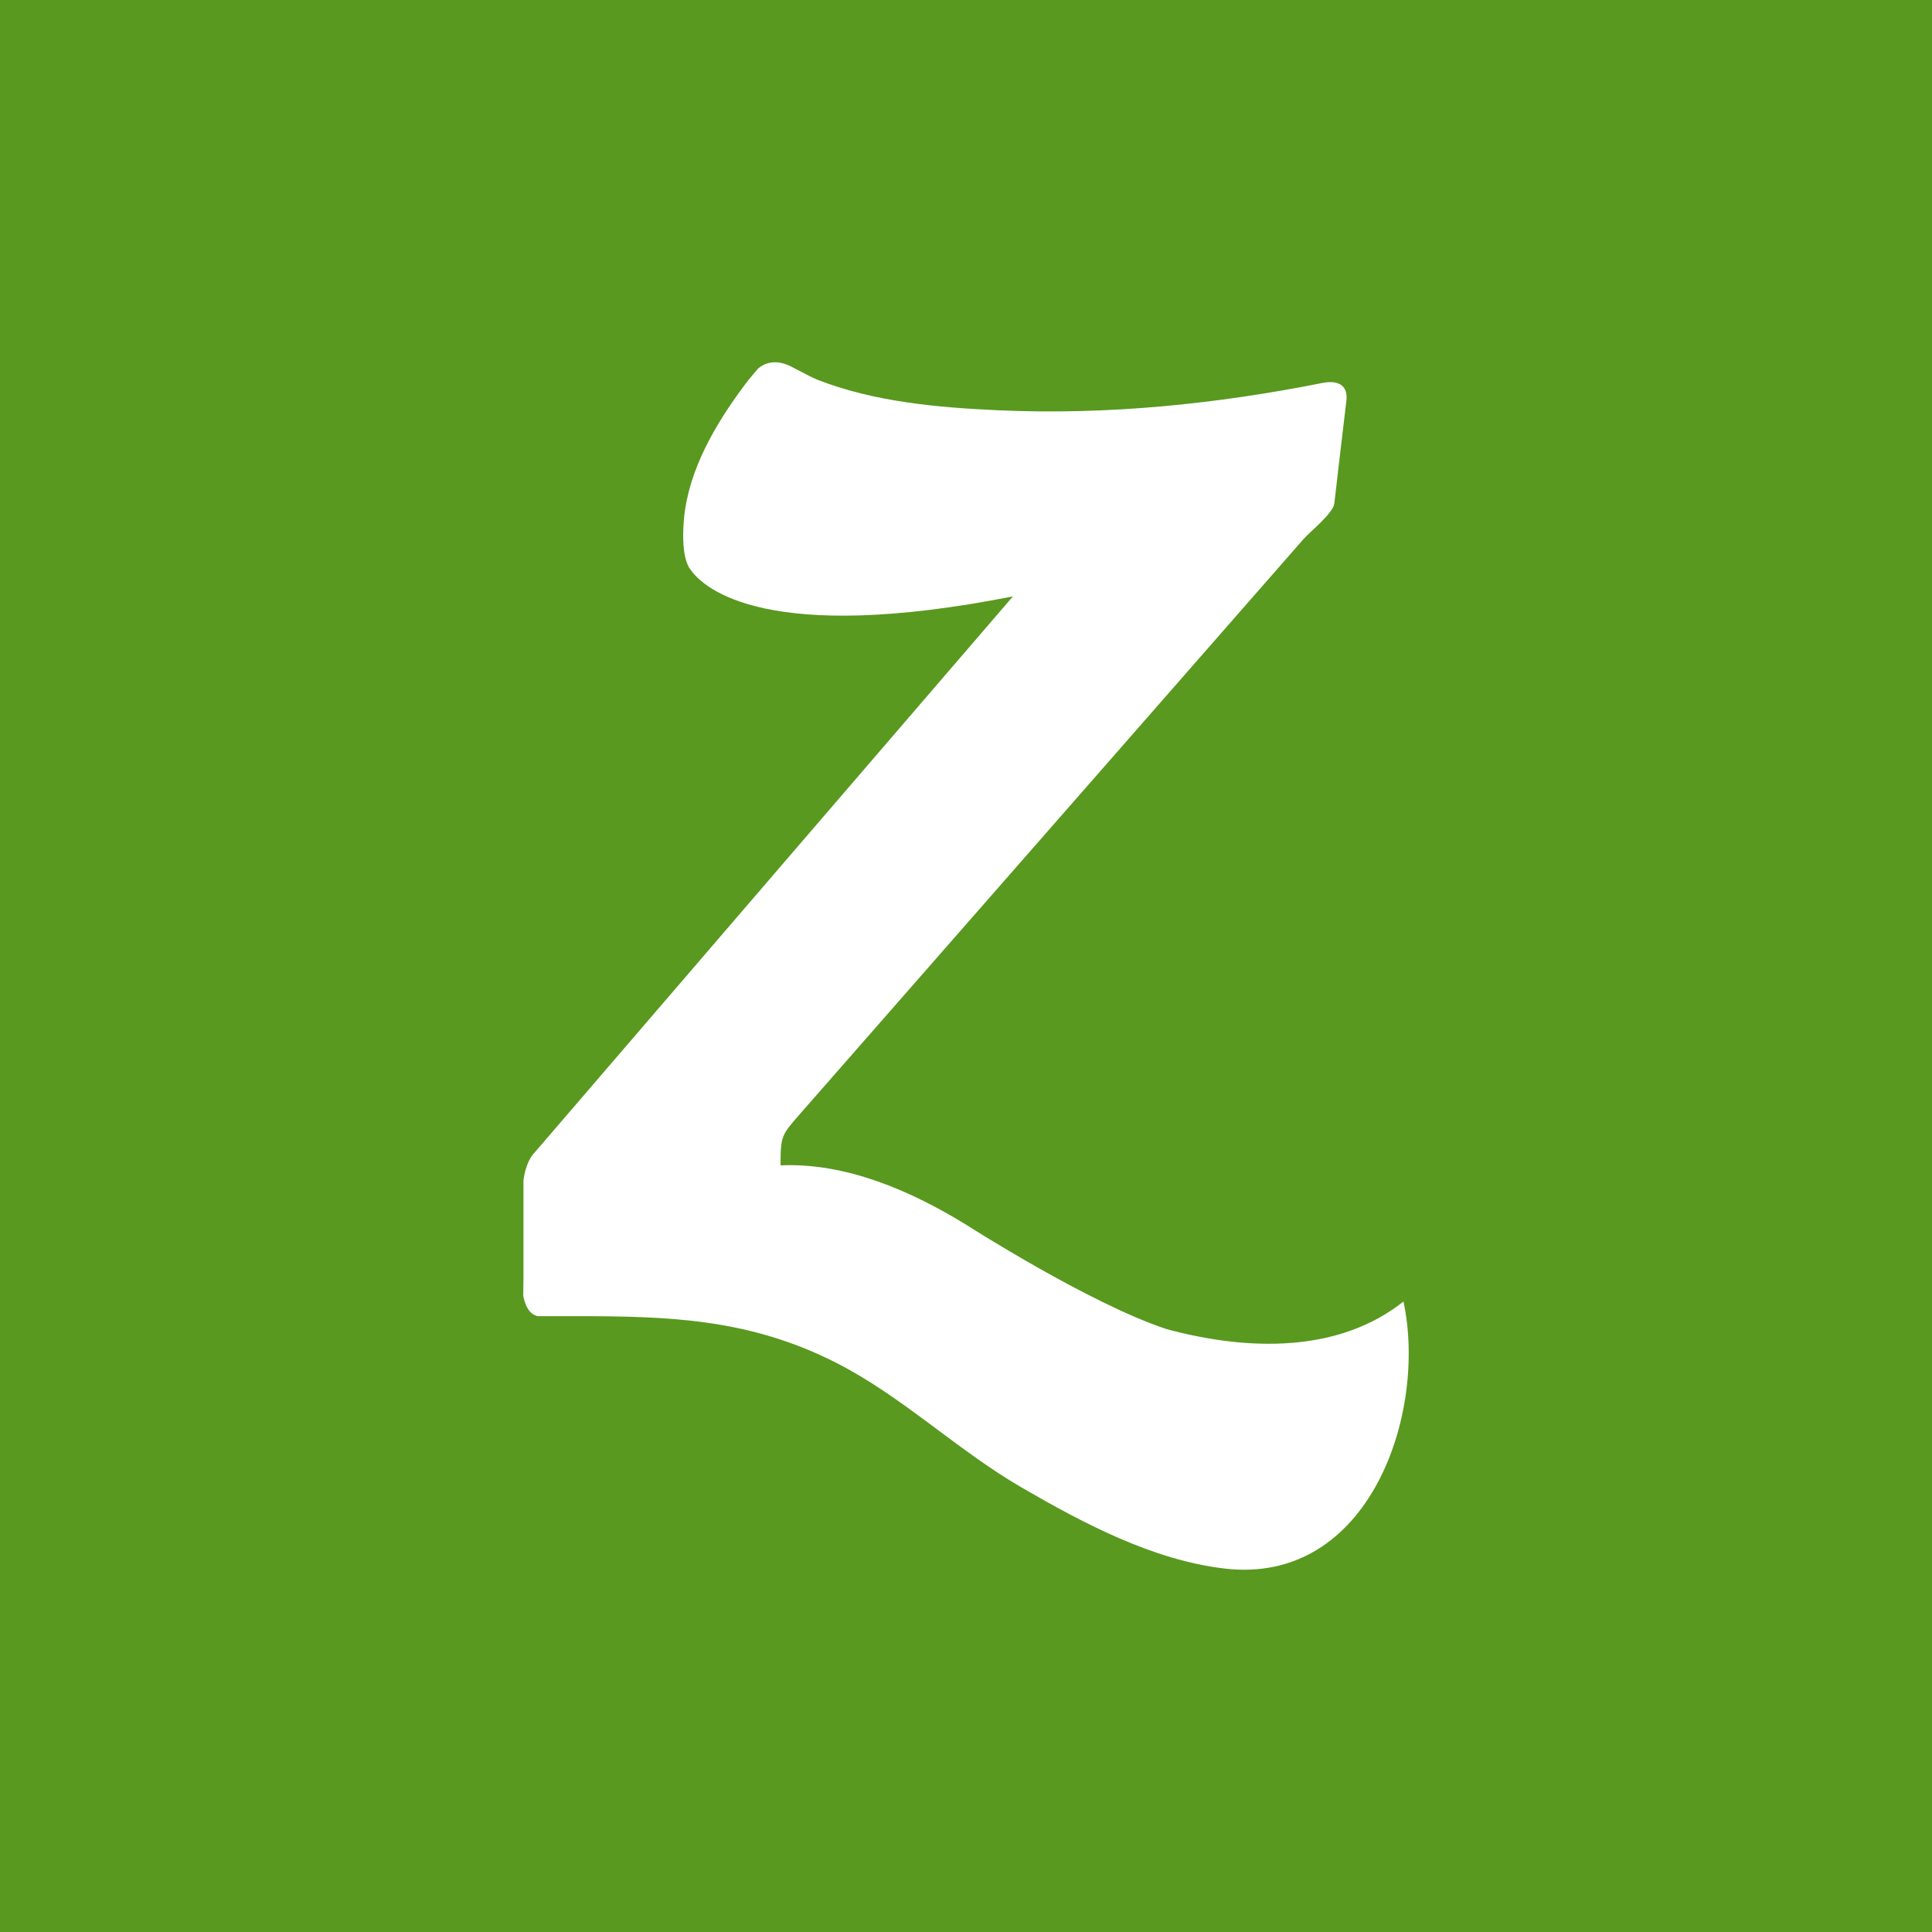<?xml version="1.0" encoding="utf-8"?>
<!-- Generator: Adobe Illustrator 21.1.0, SVG Export Plug-In . SVG Version: 6.00 Build 0)  -->
<svg version="1.1" id="_x35_7" xmlns="http://www.w3.org/2000/svg" xmlns:xlink="http://www.w3.org/1999/xlink" x="0px" y="0px"
	 viewBox="0 0 72 72" enable-background="new 0 0 72 72" xml:space="preserve">
<g>
	<rect fill="#59991F" width="72" height="72"/>
	<g>
		<path fill="#FFFFFF" d="M19.892,42.982c-0.33,0.387-0.384,1.016-0.384,1.016c0,1.228,0,2.458,0,3.68
			c0,0.047-0.003,0.317-0.009,0.61c0.119,0.615,0.399,0.741,0.559,0.762c0.467,0,0.934,0,1.404,0
			c3.486,0,6.457,0.094,9.681,1.728c2.472,1.251,4.518,3.258,6.927,4.655c2.287,1.327,4.896,2.713,7.573,3.023
			c5.39,0.63,7.555-5.786,6.66-9.952c-2.403,1.907-5.75,1.857-8.819,1.031
			c-2.888-0.949-7.483-3.896-7.483-3.896c-2.061-1.266-4.482-2.317-6.912-2.209c0-1.081,0.03-1.122,0.699-1.887
			c0.919-1.046,1.838-2.095,2.754-3.143c2.888-3.299,5.776-6.595,8.667-9.894c2.457-2.807,4.913-5.611,7.37-8.417
			c0.238-0.273,1.107-0.958,1.148-1.33c0.146-1.274,0.297-2.552,0.449-3.823c0.101-0.885-0.827-0.674-0.827-0.674
			l-0.003-0.003c-3.989,0.8-8.084,1.216-12.144,1.031c-2.263-0.102-4.64-0.313-6.764-1.148
			c-0.074-0.026-0.523-0.252-0.946-0.477c-0.613-0.314-1.023-0.112-1.24,0.067
			c-0.17,0.208-0.351,0.41-0.512,0.63c-1.071,1.435-2.064,3.123-2.246,4.925
			c-0.039,0.404-0.089,1.251,0.134,1.761c0,0,0.024,0.065,0.092,0.164c0.012,0.015,0.021,0.029,0.033,0.044
			c0.509,0.694,2.849,2.774,11.996,0.97c-5.955,6.92-11.906,13.837-17.852,20.757
			C19.892,42.982,19.892,42.982,19.892,42.982z"/>
	</g>
</g>
</svg>
